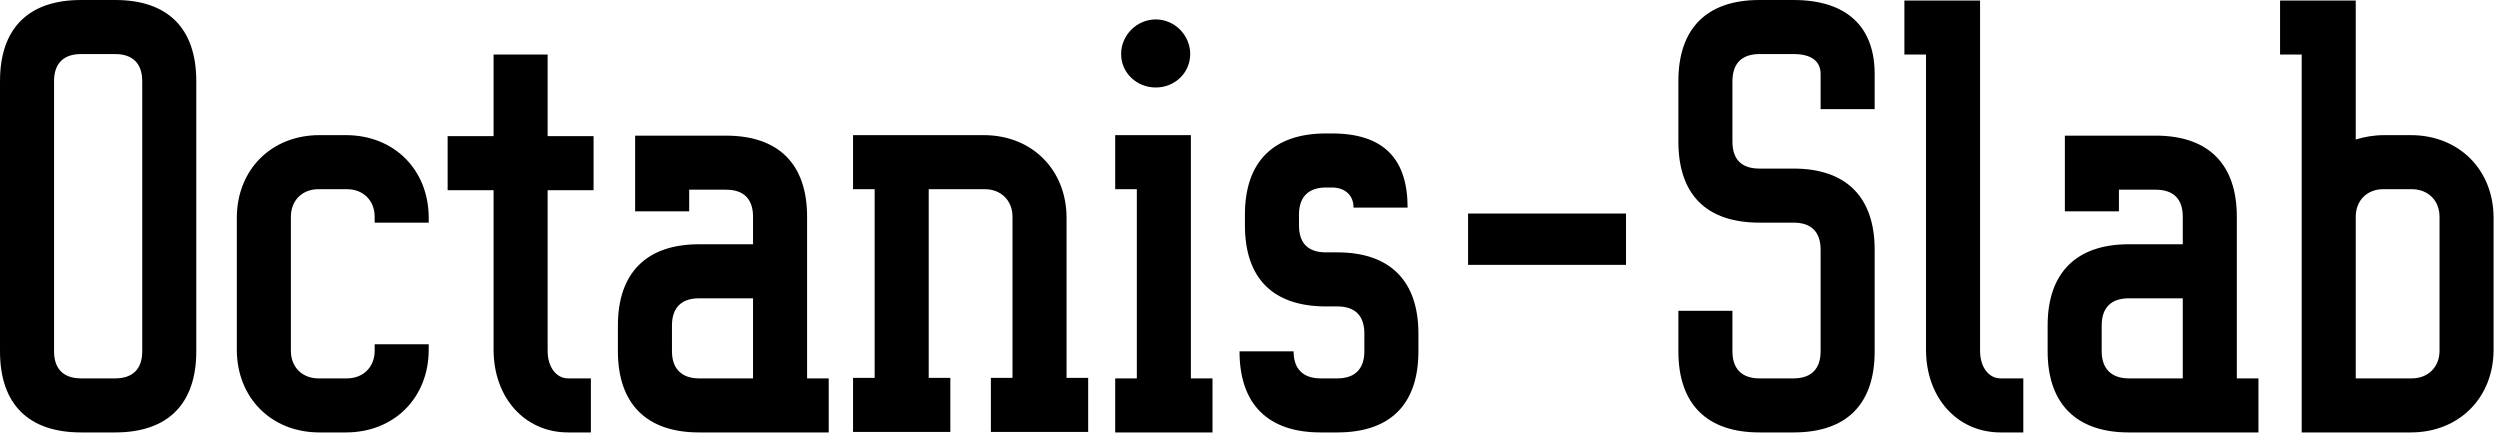 <svg id="mainsvg" xmlns="http://www.w3.org/2000/svg" xmlns:xlink="http://www.w3.org/1999/xlink" version="1.1" x="0px" y="0px" enable-background="new 0 0 200 162.5" xml:space="preserve" viewBox="0 0 148 26"><path fill="#000" transform="translate(-1.6, 25.6)" d="M6.40-25.60C3.26-25.60 1.60-23.90 1.60-20.80L1.60-4.80C1.60-1.66 3.30 0 6.40 0L8.42 0C11.55 0 13.22-1.70 13.22-4.80L13.22-20.80C13.22-23.94 11.52-25.60 8.42-25.60ZM8.42-22.40C9.47-22.40 10.02-21.82 10.02-20.80L10.02-4.80C10.02-3.74 9.44-3.20 8.42-3.20L6.40-3.20C5.34-3.20 4.80-3.78 4.80-4.80L4.80-20.80C4.80-21.86 5.38-22.40 6.40-22.40L8.42-22.40ZM20.51-17.60C17.66-17.60 15.62-15.55 15.62-12.70L15.62-4.90C15.62-2.05 17.66 0 20.51 0L22.08 0C24.93 0 26.98-2.05 26.98-4.90L26.98-5.22L23.78-5.22L23.78-4.83C23.78-3.87 23.10-3.20 22.14-3.20L20.45-3.20C19.49-3.20 18.82-3.87 18.82-4.83L18.82-12.77C18.82-13.73 19.49-14.40 20.45-14.40L22.14-14.40C23.10-14.40 23.78-13.73 23.78-12.77L23.78-12.42L26.98-12.42L26.98-12.70C26.98-15.55 24.93-17.60 22.08-17.60ZM30.82-22.37L30.82-17.54L28.10-17.54L28.10-14.34L30.82-14.34L30.82-4.90C30.82-2.05 32.67 0 35.23 0L36.58 0L36.58-3.20L35.23-3.20C34.53-3.20 34.02-3.87 34.02-4.83L34.02-14.34L36.74-14.34L36.74-17.54L34.02-17.54L34.02-22.37ZM39.20-17.57L39.20-14.37L39.20-13.09L42.40-13.09L42.40-14.37L44.58-14.37C45.63-14.37 46.18-13.82 46.18-12.77L46.18-11.14L42.98-11.14C39.87-11.14 38.18-9.44 38.18-6.34L38.18-4.80C38.18-1.70 39.87 0 42.98 0L50.66 0L50.66-3.20L49.38-3.20L49.38-12.77C49.38-15.90 47.68-17.57 44.58-17.57ZM46.18-3.20L42.98-3.20C41.95-3.20 41.38-3.78 41.38-4.80L41.38-6.34C41.38-7.39 41.95-7.94 42.98-7.94L46.18-7.94ZM52.10-14.40L53.38-14.40L53.38-3.23L52.10-3.23L52.10-0.03L57.86-0.03L57.86-3.23L56.58-3.23L56.58-14.40L56.61-14.40L59.90-14.40C60.86-14.40 61.54-13.73 61.54-12.77L61.54-3.23L60.26-3.23L60.26-0.03L66.02-0.03L66.02-3.23L64.74-3.23L64.74-12.70C64.74-15.55 62.69-17.60 59.84-17.60L56.67-17.60L56.58-17.60L52.10-17.60ZM67.62-17.60L67.62-14.40L68.90-14.40L68.90-3.20L67.62-3.20L67.62 0L73.38 0L73.38-3.20L72.10-3.20L72.10-17.60ZM70.02-24.45C68.90-24.45 67.97-23.52 67.97-22.40C67.97-21.28 68.90-20.42 70.02-20.42C71.14-20.42 72.06-21.28 72.06-22.40C72.06-23.52 71.14-24.45 70.02-24.45ZM80.10-17.70C76.96-17.70 75.30-16 75.30-12.90L75.30-12.26C75.30-9.12 76.96-7.46 80.10-7.46L80.77-7.46C81.82-7.46 82.37-6.91 82.37-5.86L82.37-4.80C82.37-3.74 81.79-3.20 80.77-3.20L79.78-3.20C78.72-3.20 78.18-3.78 78.18-4.80L74.98-4.80C74.98-1.66 76.67 0 79.78 0L80.77 0C83.90 0 85.57-1.66 85.57-4.80L85.57-5.86C85.57-8.96 83.90-10.66 80.77-10.66L80.10-10.66C79.04-10.66 78.50-11.20 78.50-12.26L78.50-12.90C78.50-13.95 79.07-14.50 80.10-14.50L80.45-14.50C81.18-14.50 81.73-14.08 81.73-13.31L84.93-13.31C84.93-16.16 83.55-17.70 80.45-17.70ZM88.51-12.96L88.51-9.92L97.86-9.92L97.86-12.96ZM105.76-25.60C102.62-25.60 100.96-23.90 100.96-20.80L100.96-17.22C100.96-14.08 102.62-12.42 105.76-12.42L107.78-12.42C108.83-12.42 109.38-11.87 109.38-10.82L109.38-4.80C109.38-3.74 108.80-3.20 107.78-3.20L105.76-3.20C104.70-3.20 104.16-3.78 104.16-4.80L104.16-7.20L100.96-7.20L100.96-4.80C100.96-1.66 102.66 0 105.76 0L107.78 0C110.91 0 112.58-1.66 112.58-4.80L112.58-10.82C112.58-13.92 110.91-15.62 107.78-15.62L105.76-15.62C104.70-15.62 104.16-16.16 104.16-17.22L104.16-20.80C104.16-21.86 104.74-22.40 105.76-22.40L107.78-22.40C108.83-22.40 109.38-21.98 109.38-21.22L109.38-19.14L112.58-19.14L112.58-21.22C112.58-24.06 110.88-25.60 107.78-25.60ZM114.34-25.57L114.34-22.37L115.62-22.37L115.62-4.90C115.62-2.05 117.47 0 120.03 0L121.38 0L121.38-3.20L120.03-3.20C119.33-3.20 118.82-3.87 118.82-4.83L118.82-25.57ZM123.84-17.57L123.84-14.37L123.84-13.09L127.04-13.09L127.04-14.37L129.22-14.37C130.27-14.37 130.82-13.82 130.82-12.77L130.82-11.14L127.62-11.14C124.51-11.14 122.82-9.44 122.82-6.34L122.82-4.80C122.82-1.70 124.51 0 127.62 0L135.30 0L135.30-3.20L134.02-3.20L134.02-12.77C134.02-15.90 132.32-17.57 129.22-17.57ZM130.82-3.20L127.62-3.20C126.59-3.20 126.02-3.78 126.02-4.80L126.02-6.34C126.02-7.39 126.59-7.94 127.62-7.94L130.82-7.94ZM136.58-25.57L136.58-22.37L137.86-22.37L137.86 0L144.32 0C147.17 0 149.22-2.05 149.22-4.90L149.22-12.70C149.22-15.55 147.17-17.60 144.32-17.60L142.75-17.60C142.14-17.60 141.57-17.50 141.06-17.34L141.06-25.57ZM144.38-14.40C145.34-14.40 146.02-13.73 146.02-12.77L146.02-4.83C146.02-3.87 145.34-3.20 144.38-3.20L141.06-3.20L141.06-12.77C141.06-13.73 141.73-14.40 142.69-14.40L144.38-14.40Z"/></svg>